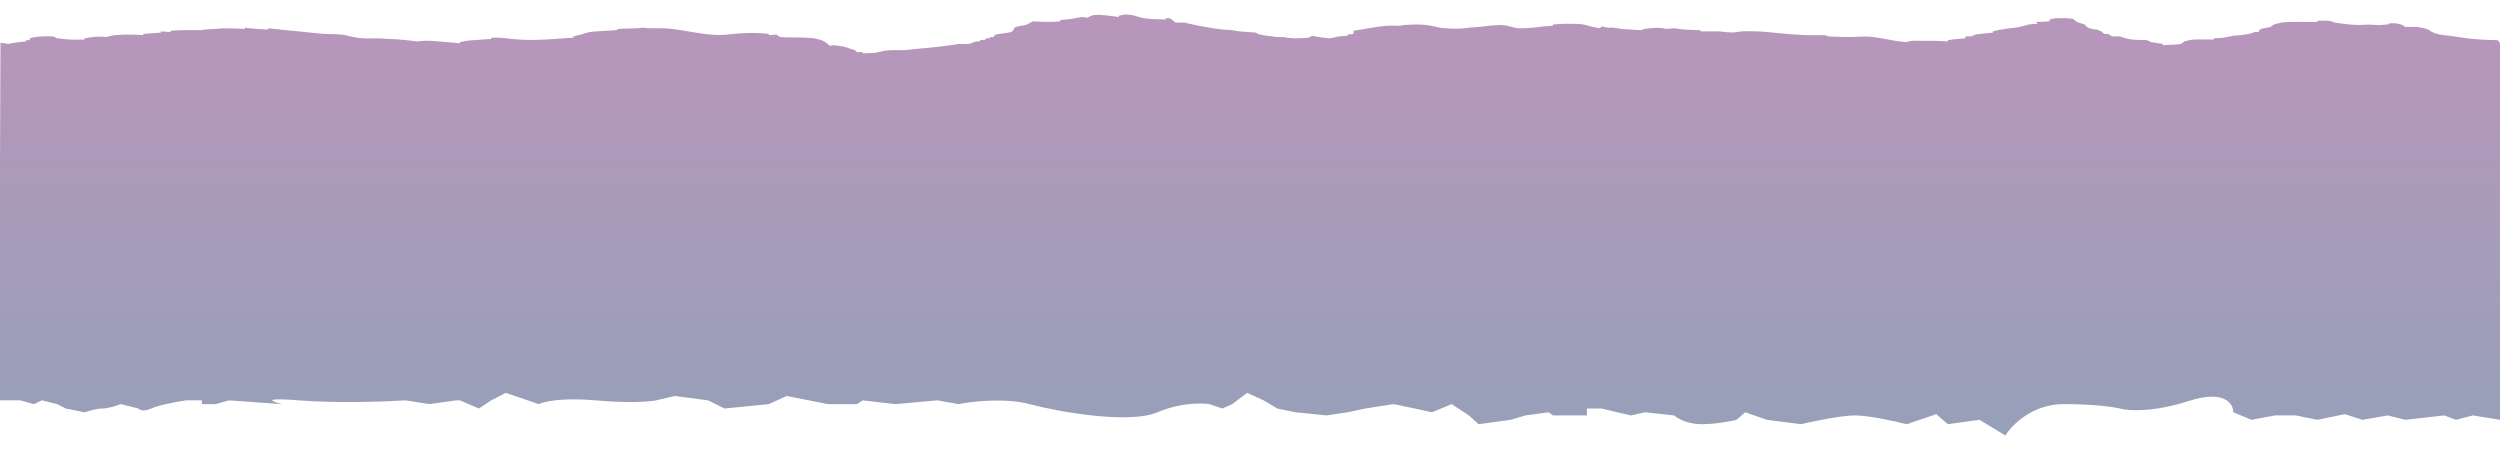 <svg width="1728" height="311" viewBox="0 0 1728 311" fill="none" xmlns="http://www.w3.org/2000/svg">
<path d="M1728.99 110.206C1728.99 111.185 1728.95 112.161 1728.81 113.14L1728.05 290.166L1709.32 287.132L1697.57 290.166L1689.46 287.132L1662.59 290.166L1650.43 287.132L1632.95 290.166L1620.7 286.266L1601.78 290.166L1586.83 287.132H1572.48L1556.26 290.166L1543.66 284.966C1543.66 279.043 1537.5 269.191 1512.84 277.165C1488.18 285.139 1470.86 283.954 1465.28 282.365C1461.29 281.354 1447.91 279.332 1426.35 279.332C1404.79 279.332 1390.56 293.777 1386.14 301L1368.21 290.166L1346.36 293.2L1338.36 286.266L1317.98 293.2C1309.94 291.177 1291.52 287.132 1282.15 287.132C1272.78 287.132 1253.39 291.177 1244.87 293.2L1221.19 290.166L1206.27 284.966L1200.27 290.166C1196.26 291.177 1185.81 293.2 1176.08 293.2C1166.35 293.2 1159.41 289.155 1157.16 287.132L1136.89 284.966L1127.43 287.132L1117.8 284.966L1107.15 282.365H1096.86V287.132H1073.37L1070.42 284.966L1054.38 287.132L1044.31 290.166L1022.01 293.2L1015.26 287.132L1003.39 279.332L989.756 284.966L977.893 282.365L963.323 279.332L943.632 282.365L931.469 284.966L916.899 287.132L895.373 284.966L882.818 282.365L873.439 276.732L861.966 271.531L851.735 279.332L844.978 282.365L835.907 279.332C830.372 278.465 815.45 278.379 800.043 284.966C780.786 293.2 732.81 284.966 711.62 279.332C694.667 274.825 671.834 277.454 662.536 279.332L647.926 276.732L618.79 279.332L596.316 276.732L592.262 279.332H572.328L543.732 273.698L531.448 279.332L500.77 282.365L489.442 276.732L466.445 273.698L453.498 276.732C449.299 277.599 435.07 278.812 411.739 276.732C388.408 274.652 375.828 277.599 372.454 279.332L349.519 271.531L339.545 276.732L331.018 282.365L317.923 276.732H315.058L296.962 279.332L280.258 276.732C266.713 277.599 233.034 278.812 206.687 276.732C180.339 274.652 187.899 277.599 194.972 279.332L158.184 276.732L148.995 279.332H139.535V276.732H128.534C122.741 277.599 109.82 279.939 104.482 282.365C99.143 284.792 96.408 283.377 95.708 282.365L83.484 279.332C80.855 280.343 74.653 282.365 70.869 282.365C67.085 282.365 61.012 284.099 58.449 284.966L45.488 282.365L39.529 279.332L28.989 276.732L23.407 279.332L14.109 276.732H0V110.414C0 110.085 0.014 109.764 0.014 109.443C0.014 108.347 0.014 107.255 0.027 106.163C0.027 105.361 0.041 104.555 0.041 103.753C0.041 101.569 0.041 99.385 0.054 97.205C0.081 94.882 0.081 92.56 0.095 90.237C0.095 85.856 0.108 81.474 0.135 77.089C0.176 72.062 0.189 67.03 0.203 61.999C0.23 51.165 0.284 40.331 0.338 29.501L5.744 30.368C9.798 29.501 9.798 29.501 14.109 29.012C15.406 28.881 16.663 28.756 17.906 28.634V27.768H20.609V26.468C21.569 26.216 22.488 25.974 23.407 25.735C28.245 25.042 31.583 24.977 36.826 25.168L39.529 26.468C48.638 27.499 48.638 27.499 58.449 27.334V26.468C62.801 25.796 66.071 25.029 70.869 25.384C71.707 25.458 72.517 25.527 73.315 25.601C73.924 25.443 74.516 25.287 75.099 25.134L75.599 25.003C81.518 23.668 88.735 23.781 95.708 24.054C96.83 24.136 97.911 24.219 98.992 24.301V23.434L111.155 22.567V21.701L117.912 22.134V21.267C121.534 20.994 124.818 20.83 128.534 20.804C132.21 20.83 135.872 20.864 139.535 20.834C140.886 20.401 140.886 20.401 144.697 20.184C146.157 20.11 147.576 20.037 148.995 19.967C152.319 19.642 154.671 19.534 158.184 19.586C159.549 19.629 160.86 19.677 162.171 19.72C164.212 19.79 164.212 19.79 166.212 19.855C167.252 19.894 168.266 19.928 169.266 19.967V19.101C174.631 19.881 179.658 20.18 185.483 20.401V19.534C192.524 20.297 199.551 21.068 206.687 21.727C209.133 21.948 211.579 22.182 213.958 22.459C218.255 22.957 222.161 23.404 226.729 23.521C231.648 23.59 235.459 23.564 239.621 24.47C246.094 26.251 249.527 26.706 258.122 26.528H258.123C261.163 26.468 261.163 26.468 264.798 26.654C265.857 26.736 266.877 26.817 267.896 26.899L267.92 26.901L267.939 26.902C272.189 27.053 276.21 27.197 280.258 27.664C282.88 28.006 285.543 28.318 288.191 28.634C295.34 27.867 295.34 27.867 315.058 29.662C316.031 29.757 316.977 29.844 317.923 29.935V29.068C321.977 28.201 321.977 28.201 326.22 27.828C327.856 27.716 329.437 27.608 331.018 27.495C332.667 27.378 334.261 27.265 335.856 27.152C337.111 27.066 338.326 26.984 339.541 26.901L339.545 26.901V26.034C343.275 25.965 345.992 25.995 349.519 26.411C362.439 28.188 373.574 27.703 386.926 26.671C389.17 26.498 391.427 26.342 393.697 26.195C394.38 26.152 395.047 26.111 395.704 26.071L396.305 26.034V25.168C397.116 24.964 397.9 24.765 398.67 24.57C399.711 24.331 400.711 24.097 401.711 23.868C405.008 22.619 406.765 22.165 411.739 21.709L412.686 21.657C417.164 21.411 421.618 21.166 426.037 20.834L427.388 19.967C428.415 19.911 429.402 19.855 430.388 19.803L431.292 19.783C434.502 19.712 437.702 19.641 440.902 19.534L443.605 19.101C448.349 19.603 448.349 19.603 453.498 19.504C460.498 19.43 464.958 19.928 471.174 20.912C479.404 22.282 491.243 24.769 500.77 24.071C511.676 22.858 520.312 22.165 531.448 23.434V24.301L536.853 23.868C537.529 24.769 537.529 24.769 539.556 25.601C540.975 25.679 542.354 25.757 543.732 25.831C550.07 25.878 556.192 25.805 562.287 26.416C567.842 27.326 570.18 28.669 572.328 30.502C572.842 31.092 572.842 31.092 573.342 31.668L576.045 31.235C579.599 31.581 582.221 31.932 585.005 32.721C585.937 33.063 585.937 33.063 586.856 33.401C589.059 34.051 589.059 34.051 590.91 34.702L592.262 36.002H596.316V36.868C600.789 36.782 600.789 36.782 605.776 36.435C610.452 35.135 612.628 34.585 618.79 34.619C620.763 34.658 622.737 34.689 624.696 34.702L628.75 34.268C638.359 33.406 647.954 32.496 657.13 31.235C659.833 30.745 659.833 30.745 662.536 30.368C663.685 30.385 664.806 30.403 665.915 30.42C669.55 30.476 669.55 30.476 672.253 29.501C673.091 29.207 673.901 28.921 674.699 28.634H677.402V27.768L681.456 27.334V26.468H684.159V25.601H686.862C687.037 25.185 687.037 25.185 687.213 24.778C688.213 23.868 688.213 23.868 690.619 23.439C693.727 23.087 696.308 22.728 699.024 22.134C700.214 21.302 700.214 21.302 700.633 20.37C700.778 20.066 700.923 19.77 701.068 19.474L701.079 19.452C701.727 18.667 701.727 18.667 704.944 17.961C708.89 17.406 708.89 17.406 711.62 15.985C712.768 15.369 712.768 15.369 713.89 14.767L714.75 14.806C720.963 15.087 726.621 15.343 732.81 14.767V13.9C735.54 13.636 738.243 13.341 740.919 13.034C743.148 12.583 745.392 12.149 747.676 11.733L751.73 12.167C753.338 11.3 753.338 11.3 755.784 10.433C760.393 10.134 760.393 10.134 768.38 11.083C770.069 11.304 771.718 11.517 773.353 11.733V10.867L777.407 10C781.326 10.078 782.691 10.39 785.516 11.27C789.002 12.418 791.894 12.934 796.814 13.211C797.922 13.242 798.989 13.272 800.043 13.302C801.962 13.359 803.881 13.415 805.787 13.467V12.6H808.49C809.841 13.467 809.841 13.467 811.287 14.602C811.72 14.953 812.139 15.291 812.544 15.634C814.801 15.612 817.058 15.612 819.301 15.634C820.774 16.128 820.774 16.128 823.261 16.648L823.266 16.649C824.896 16.994 824.898 16.995 826.491 17.337C832.397 18.615 838.289 19.612 844.978 20.401C847.235 20.535 849.492 20.682 851.735 20.834C855.655 21.67 857.492 21.857 861.966 22.104C865.182 22.282 865.182 22.282 867.953 22.567C870.25 23.881 870.25 23.881 873.439 24.37C874.534 24.522 875.602 24.669 876.656 24.812C879.791 25.272 879.791 25.272 882.818 25.601H886.872L887.024 25.627C890.017 26.136 891.917 26.46 895.373 26.502C896.432 26.464 897.452 26.426 898.471 26.388L898.535 26.385C901.671 26.316 901.671 26.316 904.441 26.034L907.144 24.734C911.293 25.618 914.455 26.117 919.307 26.468L919.573 26.414C920.437 26.238 921.27 26.069 922.104 25.896C924.712 25.168 924.712 25.168 928.429 24.869C929.469 24.821 930.469 24.778 931.469 24.734V23.868L935.524 23.434V21.267C936.618 21.09 937.686 20.921 938.74 20.752C940.375 20.492 942.011 20.232 943.632 19.967C950.106 18.802 955.714 17.649 963.323 17.692C964.904 17.727 966.431 17.762 967.958 17.8C969.309 17.367 969.309 17.367 972.323 17.151C979.121 16.856 983.932 16.648 989.756 17.935C991.473 18.338 993.216 18.724 994.986 19.101C1000.84 19.798 1005.46 20.102 1011.54 19.612C1012.81 19.439 1014.04 19.27 1015.26 19.101C1017.51 18.958 1019.77 18.815 1022.01 18.667C1026.87 17.991 1031.56 17.484 1036.84 17.285C1040.29 17.384 1041.66 17.748 1044.31 18.451C1046.57 19.075 1046.57 19.075 1049.04 19.534C1054.17 19.681 1058.71 19.235 1063.49 18.667C1066.61 18.234 1066.61 18.234 1070.42 17.961C1071.42 17.904 1072.4 17.852 1073.37 17.8V16.934C1076.23 16.669 1078.84 16.496 1081.83 16.44C1082.88 16.444 1083.92 16.444 1084.95 16.444C1086.52 16.444 1086.53 16.444 1088.04 16.44L1088.07 16.44C1091.71 16.513 1094.24 16.687 1096.86 17.527C1099.55 18.39 1102.51 18.932 1105.8 19.534L1107.15 18.234C1109.21 18.672 1109.21 18.672 1111.21 19.101C1115.26 19.101 1115.26 19.101 1117.8 19.504C1120.66 20.006 1120.66 20.006 1123.97 20.21C1125.14 20.275 1126.29 20.336 1127.43 20.401C1130.95 20.713 1130.95 20.713 1134.18 20.834L1136.89 19.967C1141.47 19.421 1144.67 18.867 1149.31 19.504C1150.14 19.66 1150.95 19.811 1151.75 19.967C1153.56 19.82 1155.36 19.677 1157.16 19.534C1161.28 20.21 1164.27 20.518 1168.9 20.617C1172.13 20.682 1172.13 20.682 1174.73 20.834L1176.08 21.701C1180.15 21.644 1184.19 21.623 1188.24 21.701C1192.58 22.108 1196.11 22.819 1200.27 22.165C1203.11 21.701 1203.11 21.701 1206.27 21.584L1209.62 21.592C1213.8 21.584 1217.11 21.74 1221.19 22.082C1232.3 23.178 1243.15 24.431 1254.89 24.353C1258.42 24.275 1258.42 24.275 1261.22 24.301L1263.92 25.168C1269.89 25.54 1276.08 25.692 1282.15 25.484C1292.16 24.977 1292.16 24.977 1306.75 27.603C1310.44 28.297 1313.69 28.899 1317.98 29.068C1320.68 28.201 1320.68 28.201 1325.25 28.145C1326.91 28.162 1328.53 28.18 1330.14 28.201C1334.67 28.201 1338.8 28.154 1343.24 28.418C1344.82 28.526 1344.82 28.526 1346.36 28.634V27.768C1349.06 27.334 1349.06 27.334 1353.97 26.871C1355.52 26.732 1357.02 26.598 1358.52 26.468V25.168H1362.57C1365.28 23.868 1365.28 23.868 1368.21 23.456C1369.34 23.348 1370.44 23.239 1371.53 23.135C1372.67 23.023 1373.78 22.914 1374.89 22.806C1375.5 22.747 1376.11 22.691 1376.71 22.635L1377.44 22.567V21.701C1380.21 20.912 1382.74 20.414 1386.14 19.954L1387.01 19.856C1391.78 19.315 1395.69 18.872 1399.49 17.718C1401.77 16.934 1401.77 16.934 1405.48 16.609C1406.52 16.57 1407.52 16.535 1408.52 16.5L1407.17 15.2L1416.63 14.767V13.467L1420.69 12.6C1425.19 12.522 1428.78 12.379 1432.85 13.034C1433.71 13.757 1434.62 14.481 1435.55 15.2C1437.39 15.768 1439.19 16.344 1440.96 16.934C1442.34 18.312 1442.46 19.291 1446.36 20.076C1447.28 20.184 1448.17 20.292 1449.07 20.401C1451.77 21.267 1451.77 21.267 1453.3 22.403C1453.7 22.754 1454.09 23.092 1454.47 23.434H1457.17L1459.88 25.168H1465.28C1469.65 26.723 1471.88 27.451 1478.38 27.603C1481.53 27.62 1481.53 27.62 1484.2 27.768C1486.63 29.155 1486.63 29.155 1491.14 29.796C1492.46 29.991 1493.74 30.177 1495.01 30.368V31.235L1495.1 31.23C1496.31 31.17 1496.34 31.168 1497.58 31.105C1498.73 31.035 1499.82 30.975 1500.93 30.91C1502.07 30.845 1503.16 30.784 1504.26 30.723C1507.39 30.45 1507.39 30.45 1508.76 29.514C1509.33 29.068 1509.33 29.068 1509.88 28.634C1515.11 27.165 1515.11 27.165 1527.43 27.287C1528.37 27.304 1529.26 27.317 1530.15 27.334V26.468C1533.27 26.338 1533.27 26.338 1536.91 26.034C1539.16 25.597 1541.41 25.163 1543.66 24.734C1548.81 24.297 1552.31 24.106 1556.26 22.945L1557.32 22.565C1557.64 22.452 1557.91 22.354 1558.53 22.134H1561.23C1561.33 21.792 1561.41 21.462 1561.49 21.129C1562.58 19.967 1562.58 19.967 1565.96 19.261C1567.68 18.962 1567.68 18.962 1569.34 18.667C1570.69 17.367 1570.69 17.367 1572.48 16.665C1578.64 15.044 1578.64 15.044 1598.95 15.17C1599.92 15.179 1600.84 15.187 1601.78 15.2V14.334C1602.54 14.316 1603.28 14.3 1604.03 14.284L1605.59 14.251C1609.88 14.334 1609.88 14.334 1612.01 14.927C1613.89 15.703 1613.89 15.703 1617.07 16.093C1618.3 16.232 1619.51 16.366 1620.7 16.5C1625.3 17.094 1627.99 17.402 1632.95 17.177C1636.91 16.934 1636.91 16.934 1640.39 17.151C1644.2 17.398 1646.72 17.294 1650.43 16.934L1651.78 16.067H1655.83C1659.89 16.934 1659.89 16.934 1661.5 17.852C1662.05 18.264 1662.05 18.264 1662.59 18.667C1666.23 18.585 1666.23 18.585 1670.7 18.667C1674.52 19.222 1676.81 19.599 1678.9 20.778C1681.28 22.515 1683.88 23.655 1689.46 24.353C1693.67 24.734 1693.67 24.734 1697.57 25.354C1705.04 26.554 1711.57 27.356 1719.94 27.577C1723.4 27.634 1723.4 27.634 1726.11 27.768C1727.63 28.738 1727.63 28.739 1728.05 30.927C1728.11 31.248 1728.16 31.564 1728.22 31.876C1728.85 35.534 1729.01 39.178 1729 42.84C1728.99 43.572 1728.99 44.3 1729 45.033V51.052V57.427V68.118C1728.99 72.265 1728.99 76.408 1728.99 80.551C1729 84.152 1729 87.749 1729 91.346V97.76V103.879C1729 104.629 1729 105.378 1728.99 106.124C1729 107.173 1729 108.221 1729 109.266C1728.99 109.742 1728.99 109.742 1728.99 110.206Z" fill="url(#paint0_linear_157_455)" fill-opacity="0.41"/>
<defs>
<linearGradient id="paint0_linear_157_455" x1="864.5" y1="301" x2="864.5" y2="10" gradientUnits="userSpaceOnUse">
<stop stop-color="#011855"/>
<stop offset="1" stop-color="#54005B"/>
</linearGradient>
</defs>
</svg>
